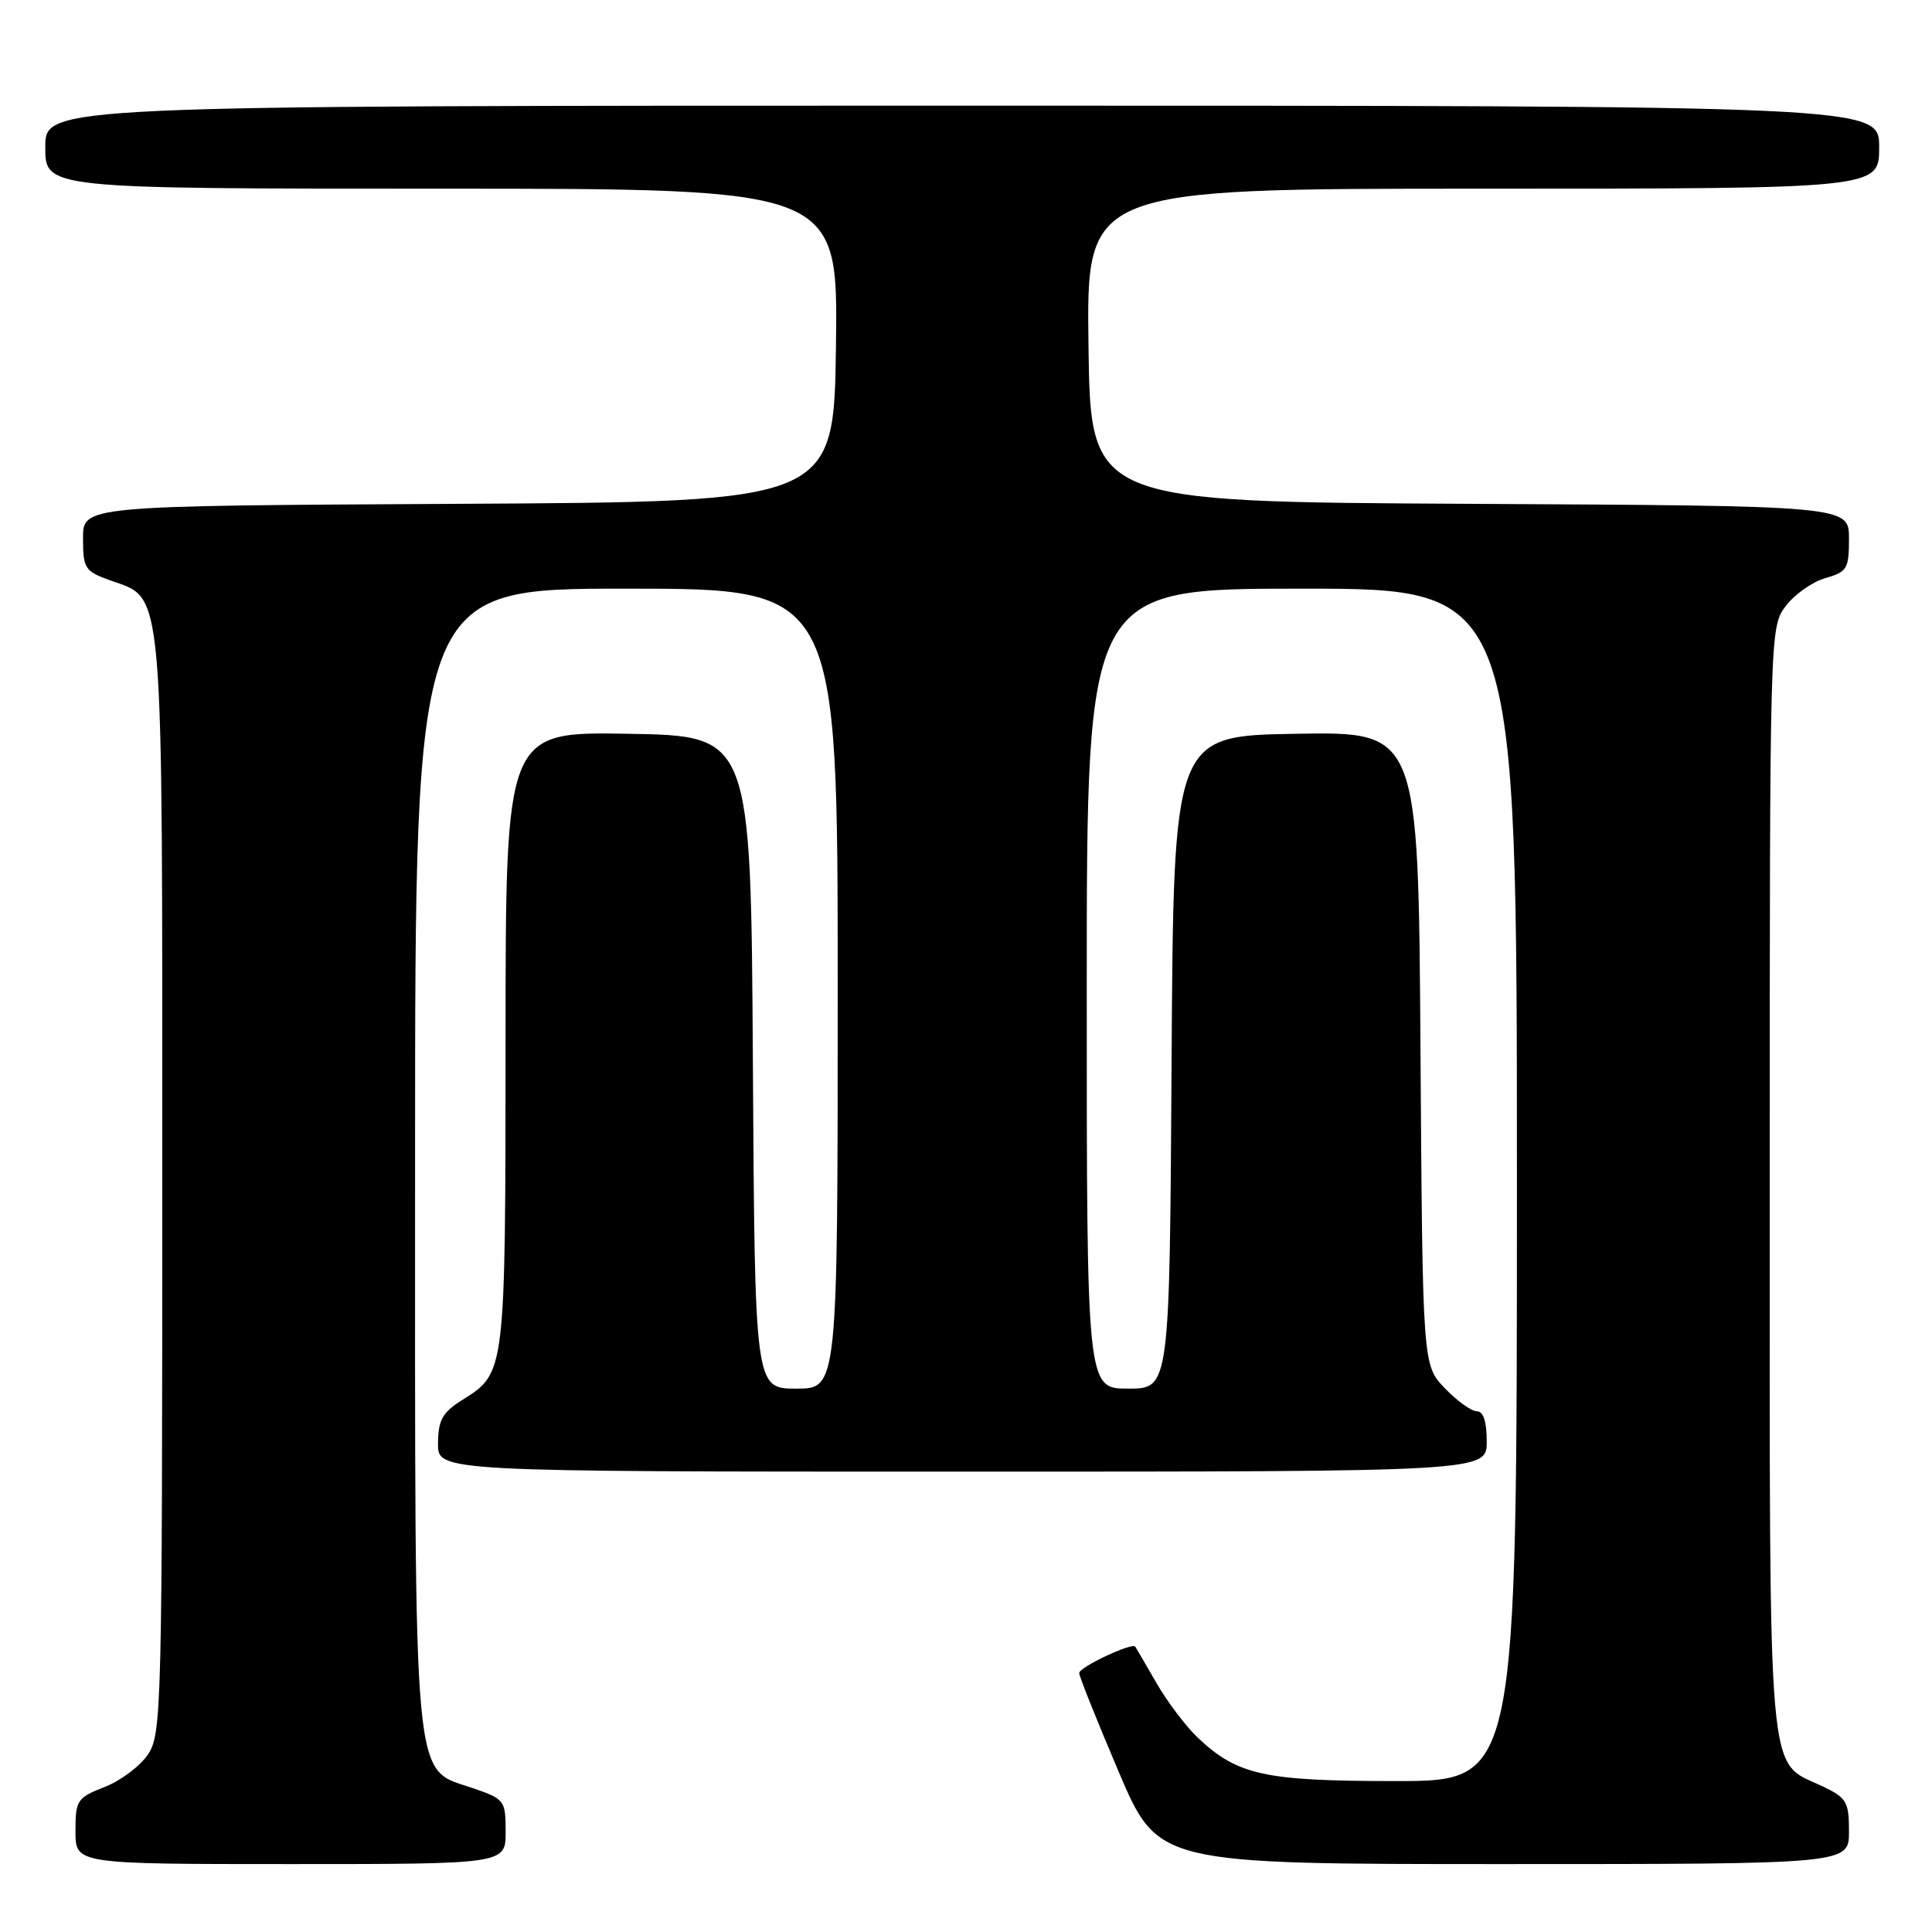 <?xml version="1.0" encoding="UTF-8" standalone="no"?>
<!DOCTYPE svg PUBLIC "-//W3C//DTD SVG 1.1//EN" "http://www.w3.org/Graphics/SVG/1.1/DTD/svg11.dtd" >
<svg xmlns="http://www.w3.org/2000/svg" xmlns:xlink="http://www.w3.org/1999/xlink" version="1.1" viewBox="0 0 256 256">
 <g >
 <path fill="currentColor"
d=" M 67.00 242.72 C 67.00 238.58 66.86 238.39 62.75 236.97 C 54.58 234.15 55.00 238.68 55.00 153.25 C 55.00 78.00 55.00 78.00 83.00 78.00 C 111.00 78.00 111.00 78.00 111.00 131.00 C 111.00 184.00 111.00 184.00 105.51 184.00 C 100.02 184.00 100.02 184.00 99.76 140.75 C 99.50 97.50 99.50 97.50 83.25 97.23 C 67.00 96.95 67.00 96.95 66.99 137.73 C 66.97 182.11 67.00 181.89 61.26 185.50 C 58.62 187.16 58.07 188.14 58.04 191.25 C 58.00 195.00 58.00 195.00 127.50 195.00 C 197.00 195.00 197.00 195.00 197.00 191.00 C 197.00 188.36 196.55 187.00 195.69 187.00 C 194.96 187.00 193.05 185.62 191.44 183.94 C 188.50 180.87 188.50 180.87 188.22 138.91 C 187.94 96.95 187.94 96.95 171.72 97.23 C 155.50 97.50 155.50 97.50 155.24 140.75 C 154.98 184.00 154.98 184.00 149.49 184.00 C 144.00 184.00 144.00 184.00 144.00 131.00 C 144.00 78.00 144.00 78.00 172.50 78.00 C 201.00 78.00 201.00 78.00 201.00 157.00 C 201.00 236.00 201.00 236.00 184.97 236.00 C 167.49 236.00 163.95 235.22 158.66 230.20 C 157.10 228.71 154.66 225.47 153.23 223.00 C 151.81 220.53 150.55 218.36 150.43 218.19 C 150.02 217.60 143.00 220.90 143.00 221.69 C 143.00 222.13 145.35 228.00 148.22 234.74 C 153.44 247.00 153.44 247.00 199.22 247.00 C 245.00 247.00 245.00 247.00 245.00 242.69 C 245.00 238.75 244.70 238.23 241.55 236.72 C 234.06 233.15 234.50 238.20 234.50 156.37 C 234.50 83.52 234.51 83.13 236.60 80.33 C 237.76 78.78 240.12 77.11 241.85 76.61 C 244.76 75.78 245.00 75.38 245.00 71.36 C 245.00 67.02 245.00 67.02 194.75 66.76 C 144.50 66.50 144.50 66.50 144.23 45.75 C 143.96 25.00 143.96 25.00 196.48 25.00 C 249.00 25.00 249.00 25.00 249.00 19.50 C 249.00 14.00 249.00 14.00 127.50 14.00 C 6.00 14.00 6.00 14.00 6.00 19.50 C 6.00 25.00 6.00 25.00 58.52 25.00 C 111.04 25.00 111.04 25.00 110.77 45.75 C 110.50 66.50 110.50 66.50 60.75 66.76 C 11.00 67.02 11.00 67.02 11.00 71.31 C 11.00 75.31 11.24 75.68 14.51 76.87 C 21.82 79.51 21.50 75.85 21.50 157.04 C 21.50 225.97 21.41 229.73 19.65 232.41 C 18.63 233.97 16.04 235.93 13.90 236.77 C 10.20 238.22 10.00 238.53 10.00 242.65 C 10.00 247.00 10.00 247.00 38.50 247.00 C 67.00 247.00 67.00 247.00 67.00 242.72 Z "/>
</g>
</svg>